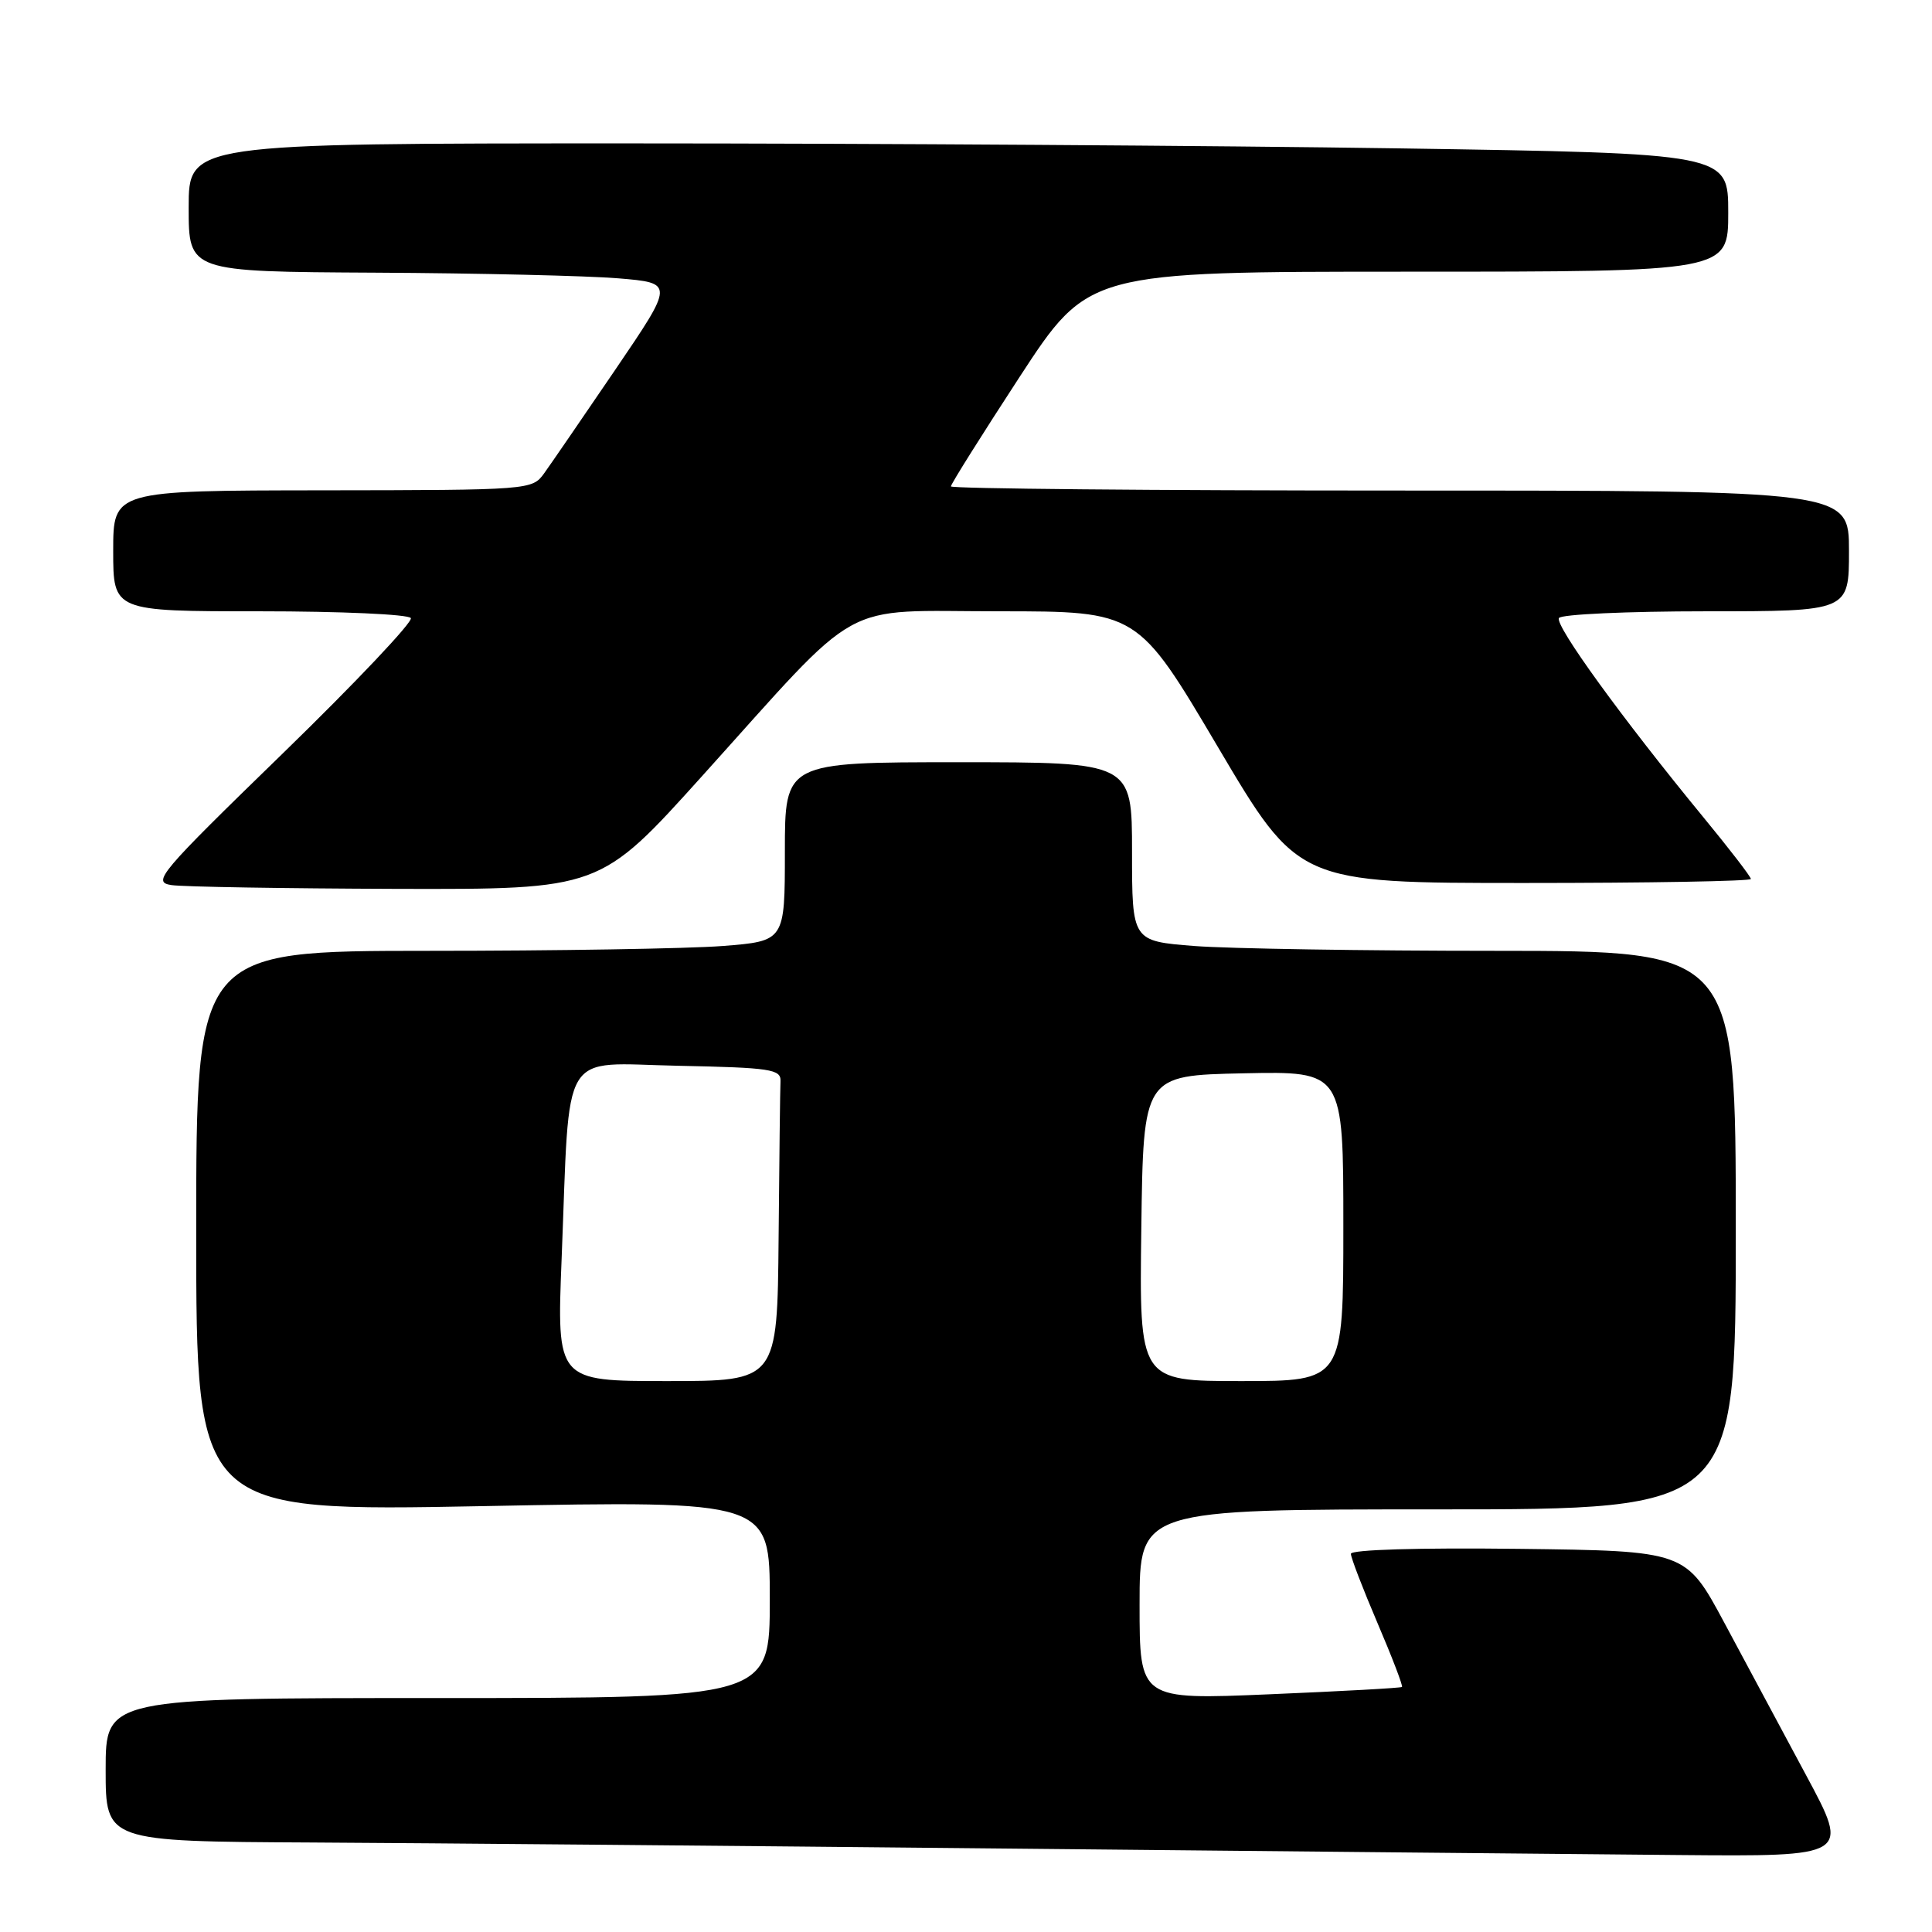 <?xml version="1.0" encoding="UTF-8" standalone="no"?>
<!DOCTYPE svg PUBLIC "-//W3C//DTD SVG 1.1//EN" "http://www.w3.org/Graphics/SVG/1.1/DTD/svg11.dtd" >
<svg xmlns="http://www.w3.org/2000/svg" xmlns:xlink="http://www.w3.org/1999/xlink" version="1.1" viewBox="0 0 256 256">
 <g >
 <path fill="currentColor"
d=" M 239.33 235.25 C 236.16 229.34 231.27 220.22 228.47 215.00 C 223.37 205.50 223.37 205.50 201.19 205.23 C 187.97 205.07 179.00 205.34 179.00 205.89 C 179.00 206.40 180.59 210.53 182.52 215.05 C 184.46 219.58 185.92 223.40 185.77 223.53 C 185.62 223.67 177.74 224.10 168.25 224.50 C 151.00 225.23 151.00 225.23 151.00 212.61 C 151.00 200.00 151.00 200.00 190.50 200.00 C 230.00 200.00 230.00 200.00 230.00 163.00 C 230.00 126.00 230.00 126.00 198.25 125.99 C 180.79 125.99 162.79 125.70 158.25 125.35 C 150.00 124.70 150.00 124.70 150.00 112.85 C 150.00 101.00 150.00 101.00 127.00 101.00 C 104.00 101.00 104.00 101.00 104.00 112.85 C 104.00 124.70 104.00 124.70 95.75 125.35 C 91.21 125.70 73.66 125.99 56.75 125.99 C 26.00 126.00 26.00 126.00 26.00 163.15 C 26.00 200.29 26.00 200.29 64.00 199.57 C 102.00 198.84 102.00 198.84 102.00 211.92 C 102.00 225.00 102.00 225.00 58.00 225.00 C 14.00 225.00 14.00 225.00 14.00 234.50 C 14.00 244.00 14.00 244.00 41.25 244.14 C 56.24 244.22 97.97 244.59 134.00 244.95 C 170.03 245.31 209.76 245.69 222.30 245.80 C 245.11 246.00 245.11 246.00 239.33 235.25 Z  M 93.00 102.87 C 114.61 78.90 110.83 81.00 132.38 81.00 C 150.75 81.00 150.75 81.00 161.39 99.00 C 172.03 117.00 172.03 117.00 202.02 117.00 C 218.51 117.00 232.00 116.76 232.00 116.47 C 232.00 116.17 229.14 112.46 225.65 108.22 C 214.98 95.24 205.98 82.84 206.57 81.89 C 206.87 81.40 215.64 81.00 226.06 81.00 C 245.00 81.00 245.00 81.00 245.00 73.00 C 245.00 65.00 245.00 65.00 185.50 65.00 C 152.77 65.00 126.00 64.75 126.00 64.45 C 126.00 64.14 130.10 57.62 135.10 49.95 C 144.21 36.00 144.21 36.00 186.60 36.00 C 229.00 36.00 229.00 36.00 229.00 28.16 C 229.00 20.33 229.00 20.33 185.34 19.66 C 161.32 19.30 115.42 19.00 83.34 19.00 C 25.00 19.00 25.00 19.00 25.00 27.50 C 25.00 36.00 25.00 36.00 49.75 36.13 C 63.36 36.20 77.84 36.54 81.92 36.88 C 89.34 37.50 89.34 37.50 81.52 49.00 C 77.21 55.33 72.98 61.50 72.10 62.72 C 70.51 64.92 70.25 64.94 42.75 64.97 C 15.00 65.00 15.00 65.00 15.00 73.00 C 15.00 81.00 15.00 81.00 34.44 81.00 C 45.13 81.00 54.13 81.40 54.44 81.90 C 54.74 82.39 47.11 90.46 37.47 99.83 C 21.00 115.84 20.12 116.89 22.73 117.28 C 24.25 117.51 37.65 117.73 52.50 117.78 C 79.50 117.85 79.50 117.85 93.00 102.87 Z  M 74.42 166.75 C 75.55 138.39 74.03 140.90 89.85 141.22 C 102.11 141.47 103.49 141.68 103.42 143.25 C 103.37 144.21 103.26 153.55 103.17 164.00 C 103.00 183.00 103.00 183.00 88.39 183.00 C 73.77 183.00 73.77 183.00 74.42 166.75 Z  M 151.23 162.75 C 151.50 142.50 151.50 142.50 164.75 142.22 C 178.00 141.94 178.00 141.94 178.00 162.47 C 178.00 183.00 178.00 183.00 164.48 183.00 C 150.96 183.00 150.96 183.00 151.23 162.75 Z "/>
</g>
</svg>
